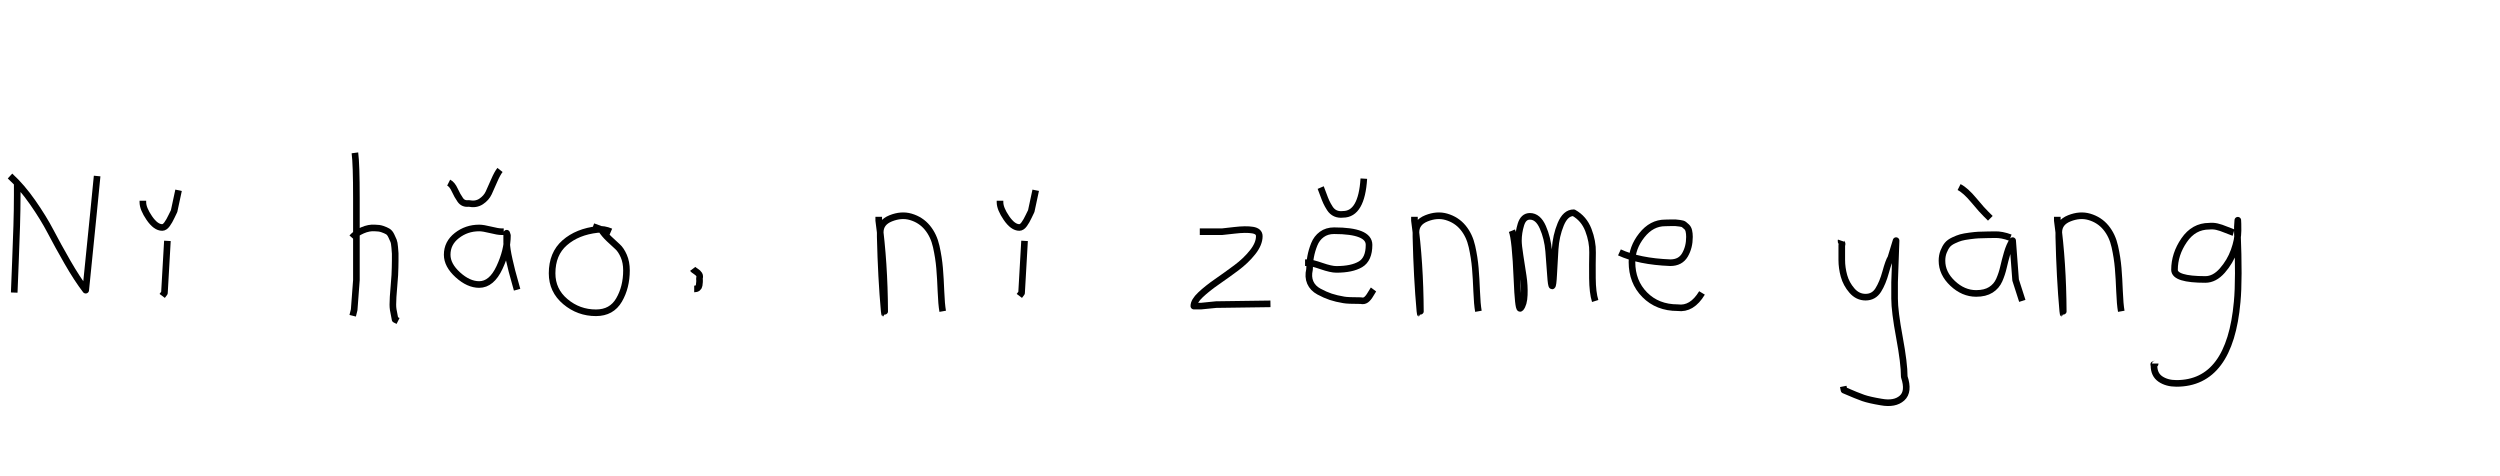 <?xml version="1.0" encoding="utf-8" standalone="no"?>
<!DOCTYPE svg PUBLIC "-//W3C//DTD SVG 1.1//EN"
  "http://www.w3.org/Graphics/SVG/1.1/DTD/svg11.dtd">
<svg xmlns:xlink="http://www.w3.org/1999/xlink" width="378pt" height="72pt" viewBox="0 0 378 72" xmlns="http://www.w3.org/2000/svg" version="1.1">
 <defs>
  <style type="text/css">*{stroke-linejoin: round; stroke-linecap: butt}</style>
 </defs>
 <g id="figure_1">
  <g id="patch_1">
   <path d="M 0 72 
L 378 72 
L 378 0 
L 0 0 
L 0 72 
z
" style="fill: none"/>
  </g>
  <g id="axes_1">
   <g id="patch_2">
    <path d="M 1.514 26.615 
Q 3.301 28.25 4.936 30.597 
Q 6.571 32.943 7.646 35.002 
Q 8.721 37.061 10.189 39.62 
Q 11.658 42.179 12.96 43.875 
Q 14.02 33.519 14.141 32.156 
L 14.686 26.615 
M 2.604 27.887 
L 2.604 29.522 
Q 2.604 31.702 2.528 34.17 
Q 2.453 36.638 2.332 39.62 
Q 2.21 42.603 2.15 44.238 
" clip-path="url(#pa7712e2925)" style="fill: none; stroke: #000000; stroke-linejoin: miter"/>
   </g>
  </g>
  <g id="axes_2">
   <g id="patch_3">
    <path d="M 21.601 30.347 
L 21.601 30.571 
Q 21.601 31.546 22.575 32.971 
Q 23.55 34.395 24.525 34.395 
Q 24.9 34.395 25.256 33.908 
Q 25.612 33.421 25.931 32.727 
Q 26.249 32.034 26.324 31.921 
L 26.999 28.772 
M 25.312 36.42 
L 24.862 44.293 
L 24.525 44.743 
" clip-path="url(#pae643acf0b)" style="fill: none; stroke: #000000; stroke-linejoin: miter"/>
   </g>
  </g>
  <g id="axes_3"/>
  <g id="axes_4">
   <g id="patch_4">
    <path d="M 53.213 35.932 
Q 53.813 35.258 54.807 34.827 
Q 55.8 34.395 56.7 34.47 
Q 57.337 34.47 57.825 34.639 
Q 58.312 34.808 58.631 34.995 
Q 58.949 35.183 59.174 35.67 
Q 59.399 36.157 59.512 36.42 
Q 59.624 36.682 59.68 37.376 
Q 59.737 38.069 59.755 38.332 
Q 59.774 38.594 59.755 39.419 
Q 59.737 40.244 59.737 40.431 
Q 59.737 41.368 59.568 43.243 
Q 59.399 45.117 59.399 46.055 
Q 59.399 46.467 59.455 46.823 
Q 59.512 47.179 59.605 47.61 
Q 59.699 48.042 59.737 48.304 
L 60.187 48.529 
M 53.663 23.111 
Q 53.888 24.798 53.888 29.972 
L 53.888 42.343 
L 53.551 46.842 
L 53.326 47.742 
" clip-path="url(#p187a320621)" style="fill: none; stroke: #000000; stroke-linejoin: miter"/>
   </g>
  </g>
  <g id="axes_5">
   <g id="patch_5">
    <path d="M 67.839 27.61 
Q 68.364 27.872 68.757 28.734 
Q 69.151 29.597 69.601 30.234 
Q 70.051 30.871 70.876 30.759 
Q 71.963 30.984 72.75 30.459 
Q 73.537 29.934 73.893 29.166 
Q 74.25 28.397 74.718 27.31 
Q 75.187 26.223 75.599 25.698 
M 76.162 35.033 
L 75.824 35.033 
Q 75.299 35.033 74.175 34.752 
Q 73.05 34.47 72.45 34.47 
Q 70.538 34.47 69.076 35.614 
Q 67.614 36.757 67.614 38.519 
Q 67.614 40.094 69.226 41.556 
Q 70.838 43.018 72.45 43.018 
Q 74.325 43.018 75.524 40.45 
Q 76.724 37.882 76.724 35.595 
L 76.611 35.258 
L 76.611 35.595 
L 76.611 36.72 
Q 76.611 37.545 77.005 39.307 
Q 77.399 41.069 77.811 42.456 
L 78.186 43.805 
" clip-path="url(#pbd885d012f)" style="fill: none; stroke: #000000; stroke-linejoin: miter"/>
   </g>
  </g>
  <g id="axes_6">
   <g id="patch_6">
    <path d="M 92.362 35.033 
Q 91.312 34.583 90.337 34.695 
Q 87.3 35.033 85.389 36.701 
Q 83.477 38.369 83.477 41.331 
Q 83.477 43.918 85.482 45.605 
Q 87.488 47.292 90.112 47.292 
Q 92.474 47.292 93.599 45.361 
Q 94.723 43.43 94.723 40.881 
Q 94.723 39.644 94.311 38.707 
Q 93.899 37.769 93.374 37.301 
Q 92.849 36.832 92.099 36.12 
Q 91.349 35.408 90.9 34.695 
L 89.662 34.245 
" clip-path="url(#peeb0907a07)" style="fill: none; stroke: #000000; stroke-linejoin: miter"/>
   </g>
  </g>
  <g id="axes_7">
   <g id="patch_7">
    <path d="M 104.738 40.656 
Q 104.85 40.806 105.206 41.031 
Q 105.562 41.256 105.712 41.5 
Q 105.862 41.743 105.75 42.118 
Q 105.787 42.343 105.769 42.624 
Q 105.75 42.906 105.712 43.149 
Q 105.675 43.393 105.487 43.543 
Q 105.3 43.693 104.963 43.693 
" clip-path="url(#p536af58a38)" style="fill: none; stroke: #000000; stroke-linejoin: miter"/>
   </g>
  </g>
  <g id="axes_8"/>
  <g id="axes_9">
   <g id="patch_8">
    <path d="M 132.864 32.783 
L 132.864 33.346 
Q 133.726 39.719 133.764 47.067 
Q 133.764 47.817 133.689 47.029 
Q 133.239 42.081 133.089 35.82 
Q 133.089 35.408 133.089 35.145 
Q 133.089 33.646 134.682 33.008 
Q 136.275 32.371 137.7 32.783 
Q 139.237 33.233 140.212 34.414 
Q 141.187 35.595 141.561 37.282 
Q 141.936 38.969 142.068 40.544 
Q 142.199 42.118 142.274 44.068 
Q 142.349 46.017 142.536 47.067 
" clip-path="url(#p1745c6517e)" style="fill: none; stroke: #000000; stroke-linejoin: miter"/>
   </g>
  </g>
  <g id="axes_10">
   <g id="patch_9">
    <path d="M 151.201 30.347 
L 151.201 30.571 
Q 151.201 31.546 152.175 32.971 
Q 153.15 34.395 154.125 34.395 
Q 154.5 34.395 154.856 33.908 
Q 155.212 33.421 155.531 32.727 
Q 155.849 32.034 155.924 31.921 
L 156.599 28.772 
M 154.912 36.42 
L 154.462 44.293 
L 154.125 44.743 
" clip-path="url(#pfabc1713af)" style="fill: none; stroke: #000000; stroke-linejoin: miter"/>
   </g>
  </g>
  <g id="axes_11"/>
  <g id="axes_12">
   <g id="patch_10">
    <path d="M 181.408 35.033 
L 184.782 35.033 
Q 184.894 35.033 186.637 34.827 
Q 188.381 34.62 189.393 34.789 
Q 190.405 34.958 190.405 35.708 
Q 190.405 36.87 189.393 38.144 
Q 188.381 39.419 186.919 40.506 
Q 185.456 41.593 183.994 42.606 
Q 182.532 43.618 181.52 44.574 
Q 180.508 45.53 180.508 46.28 
L 181.633 46.28 
Q 181.67 46.28 183.882 46.055 
L 192.092 45.942 
" clip-path="url(#p85e26a9009)" style="fill: none; stroke: #000000; stroke-linejoin: miter"/>
   </g>
  </g>
  <g id="axes_13">
   <g id="patch_11">
    <path d="M 199.688 28.36 
Q 199.801 28.622 200.063 29.353 
Q 200.326 30.084 200.532 30.534 
Q 200.738 30.984 201.075 31.509 
Q 201.413 32.034 201.919 32.258 
Q 202.425 32.483 203.062 32.408 
Q 205.874 32.408 206.211 27.01 
M 197.326 39.719 
L 197.776 39.719 
Q 198.339 39.719 199.801 40.225 
Q 201.263 40.731 202.05 40.731 
Q 204.412 40.731 205.705 39.963 
Q 206.999 39.194 206.999 37.02 
Q 206.999 34.883 201.713 34.883 
Q 200.626 34.883 199.857 35.445 
Q 199.088 36.007 198.714 36.945 
Q 198.339 37.882 198.17 38.8 
Q 198.001 39.719 198.001 40.731 
Q 197.739 41.856 198.114 42.718 
Q 198.489 43.58 199.426 44.086 
Q 200.363 44.593 201.207 44.874 
Q 202.05 45.155 203.175 45.342 
Q 203.775 45.455 205.762 45.455 
Q 206.211 45.567 206.549 45.324 
Q 206.886 45.08 207.224 44.499 
Q 207.561 43.918 207.674 43.768 
" clip-path="url(#p7bdcfb110e)" style="fill: none; stroke: #000000; stroke-linejoin: miter"/>
   </g>
  </g>
  <g id="axes_14">
   <g id="patch_12">
    <path d="M 213.864 32.783 
L 213.864 33.346 
Q 214.726 39.719 214.764 47.067 
Q 214.764 47.817 214.689 47.029 
Q 214.239 42.081 214.089 35.82 
Q 214.089 35.408 214.089 35.145 
Q 214.089 33.646 215.682 33.008 
Q 217.275 32.371 218.7 32.783 
Q 220.237 33.233 221.212 34.414 
Q 222.187 35.595 222.561 37.282 
Q 222.936 38.969 223.068 40.544 
Q 223.199 42.118 223.274 44.068 
Q 223.349 46.017 223.536 47.067 
" clip-path="url(#p6cf70a50f5)" style="fill: none; stroke: #000000; stroke-linejoin: miter"/>
   </g>
  </g>
  <g id="axes_15">
   <g id="patch_13">
    <path d="M 228.608 34.88 
Q 229.114 36.109 229.367 42.257 
Q 229.548 46.632 229.838 46.632 
Q 229.874 46.632 229.91 46.596 
Q 230.416 46.017 230.47 44.589 
Q 230.525 43.161 230.308 41.75 
Q 230.091 40.34 229.838 38.713 
Q 229.584 37.086 229.584 36.399 
Q 229.584 35.169 229.964 33.94 
Q 230.344 32.71 231.32 32.71 
Q 232.55 32.71 233.273 34.355 
Q 233.996 36.001 234.159 37.972 
Q 234.321 39.942 234.43 41.588 
Q 234.538 43.233 234.683 43.233 
Q 234.828 43.233 234.918 41.497 
Q 235.008 39.762 235.135 37.7 
Q 235.262 35.639 235.985 33.903 
Q 236.708 32.168 237.938 32.168 
Q 239.492 33.036 240.161 34.771 
Q 240.83 36.507 240.794 38.189 
Q 240.758 39.87 240.776 42.058 
Q 240.794 44.245 241.192 45.511 
" clip-path="url(#p6401afe167)" style="fill: none; stroke: #000000; stroke-linejoin: miter"/>
   </g>
  </g>
  <g id="axes_16">
   <g id="patch_14">
    <path d="M 244.858 38.161 
Q 247.83 39.536 252.549 39.721 
Q 254.072 39.721 254.76 38.551 
Q 255.447 37.381 255.447 35.82 
Q 255.447 35.3 255.354 34.91 
Q 255.261 34.52 255.02 34.297 
Q 254.778 34.074 254.611 33.944 
Q 254.444 33.814 253.998 33.758 
Q 253.552 33.702 253.348 33.684 
Q 253.144 33.665 252.568 33.684 
Q 251.992 33.702 251.769 33.702 
Q 249.725 33.702 248.239 35.578 
Q 246.753 37.455 246.753 39.61 
Q 246.753 42.62 248.685 44.57 
Q 250.617 46.521 253.664 46.521 
Q 255.819 46.818 257.342 44.292 
" clip-path="url(#p2744881f6b)" style="fill: none; stroke: #000000; stroke-linejoin: miter"/>
   </g>
  </g>
  <g id="axes_17"/>
  <g id="axes_18">
   <g id="patch_15">
    <path d="M 278.364 36.382 
Q 278.326 36.495 278.458 36.701 
Q 278.589 36.907 278.476 37.057 
L 278.476 39.307 
Q 278.476 40.506 278.814 41.725 
Q 279.151 42.943 280.013 43.937 
Q 280.876 44.93 282.075 44.93 
Q 283.313 44.93 283.987 43.862 
Q 284.662 42.793 285.112 41.144 
Q 285.562 39.494 285.899 38.969 
L 286.687 36.382 
L 286.462 42.681 
L 286.462 45.155 
Q 286.462 47.067 287.193 51.003 
Q 287.924 54.94 287.924 56.964 
Q 288.674 59.214 287.586 60.188 
Q 286.499 61.163 284.437 60.788 
Q 282.638 60.488 281.719 60.17 
Q 280.801 59.851 278.814 58.989 
L 278.701 58.426 
" clip-path="url(#p08cd7feb2c)" style="fill: none; stroke: #000000; stroke-linejoin: miter"/>
   </g>
  </g>
  <g id="axes_19">
   <g id="patch_16">
    <path d="M 296.213 28.285 
Q 297.188 28.772 298.482 30.328 
Q 299.775 31.884 300.262 32.333 
L 300.937 33.008 
M 303.974 35.932 
Q 302.662 35.445 301.612 35.483 
Q 301.35 35.483 300.45 35.501 
Q 299.55 35.52 299.119 35.539 
Q 298.688 35.558 297.826 35.67 
Q 296.963 35.783 296.495 35.914 
Q 296.026 36.045 295.389 36.345 
Q 294.751 36.645 294.433 37.038 
Q 294.114 37.432 293.87 38.051 
Q 293.627 38.669 293.627 39.419 
Q 293.627 41.331 295.239 42.849 
Q 296.851 44.368 298.8 44.368 
Q 300.15 44.368 301.012 43.824 
Q 301.874 43.28 302.287 42.343 
Q 302.699 41.406 302.924 40.412 
Q 303.149 39.419 303.486 38.257 
Q 303.824 37.095 304.311 36.382 
L 304.761 42.343 
L 305.773 45.492 
" clip-path="url(#pde2f84e8ec)" style="fill: none; stroke: #000000; stroke-linejoin: miter"/>
   </g>
  </g>
  <g id="axes_20">
   <g id="patch_17">
    <path d="M 311.064 32.783 
L 311.064 33.346 
Q 311.926 39.719 311.964 47.067 
Q 311.964 47.817 311.889 47.029 
Q 311.439 42.081 311.289 35.82 
Q 311.289 35.408 311.289 35.145 
Q 311.289 33.646 312.882 33.008 
Q 314.475 32.371 315.9 32.783 
Q 317.437 33.233 318.412 34.414 
Q 319.387 35.595 319.761 37.282 
Q 320.136 38.969 320.268 40.544 
Q 320.399 42.118 320.474 44.068 
Q 320.549 46.017 320.736 47.067 
" clip-path="url(#p383f53ba3e)" style="fill: none; stroke: #000000; stroke-linejoin: miter"/>
   </g>
  </g>
  <g id="axes_21">
   <g id="patch_18">
    <path d="M 337.71 35.173 
Q 337.484 35.109 336.627 34.753 
Q 335.77 34.397 335.188 34.268 
Q 334.606 34.139 334.024 34.203 
Q 331.696 34.203 330.241 36.321 
Q 328.786 38.439 328.786 40.8 
Q 328.786 42.255 333.442 42.255 
Q 334.832 42.255 336.013 40.913 
Q 337.193 39.571 337.791 37.906 
Q 338.389 36.24 338.389 34.882 
Q 338.389 33.557 338.357 33.298 
L 338.292 34.268 
Q 338.292 34.688 338.292 35.076 
Q 338.583 42.287 338.26 45.65 
Q 337.16 57.97 329.077 57.97 
Q 327.622 57.97 326.651 57.307 
Q 325.681 56.644 325.681 55.254 
Q 325.617 55.06 325.649 55.06 
Q 325.681 55.06 325.778 55.06 
Q 325.875 55.06 325.875 54.963 
" clip-path="url(#pc209db49dc)" style="fill: none; stroke: #000000; stroke-linejoin: miter"/>
   </g>
  </g>
 </g>
 <defs>
  <clipPath id="pa7712e2925">
   <rect x="0" y="13.867" width="16.2" height="43.907"/>
  </clipPath>
  <clipPath id="pae643acf0b">
   <rect x="19.726" y="8.64" width="9.147" height="54.36"/>
  </clipPath>
  <clipPath id="p187a320621">
   <rect x="51.339" y="8.64" width="10.722" height="54.36"/>
  </clipPath>
  <clipPath id="pbd885d012f">
   <rect x="65.739" y="8.64" width="14.321" height="54.36"/>
  </clipPath>
  <clipPath id="peeb0907a07">
   <rect x="81.602" y="8.64" width="14.996" height="54.36"/>
  </clipPath>
  <clipPath id="p536af58a38">
   <rect x="102.863" y="8.64" width="4.874" height="54.36"/>
  </clipPath>
  <clipPath id="p1745c6517e">
   <rect x="130.989" y="8.64" width="13.421" height="54.36"/>
  </clipPath>
  <clipPath id="pfabc1713af">
   <rect x="149.326" y="8.64" width="9.147" height="54.36"/>
  </clipPath>
  <clipPath id="p85e26a9009">
   <rect x="178.633" y="8.64" width="15.333" height="54.36"/>
  </clipPath>
  <clipPath id="p7bdcfb110e">
   <rect x="195.452" y="8.64" width="14.096" height="54.36"/>
  </clipPath>
  <clipPath id="p6cf70a50f5">
   <rect x="211.989" y="8.64" width="13.421" height="54.36"/>
  </clipPath>
  <clipPath id="p6401afe167">
   <rect x="226.8" y="9.603" width="16.2" height="52.433"/>
  </clipPath>
  <clipPath id="p2744881f6b">
   <rect x="243" y="8.882" width="16.2" height="53.876"/>
  </clipPath>
  <clipPath id="p08cd7feb2c">
   <rect x="276.452" y="8.64" width="14.096" height="54.36"/>
  </clipPath>
  <clipPath id="pde2f84e8ec">
   <rect x="291.752" y="8.64" width="15.896" height="54.36"/>
  </clipPath>
  <clipPath id="p383f53ba3e">
   <rect x="309.189" y="8.64" width="13.421" height="54.36"/>
  </clipPath>
  <clipPath id="pc209db49dc">
   <rect x="324" y="12.377" width="16.2" height="46.886"/>
  </clipPath>
 </defs>
</svg>
